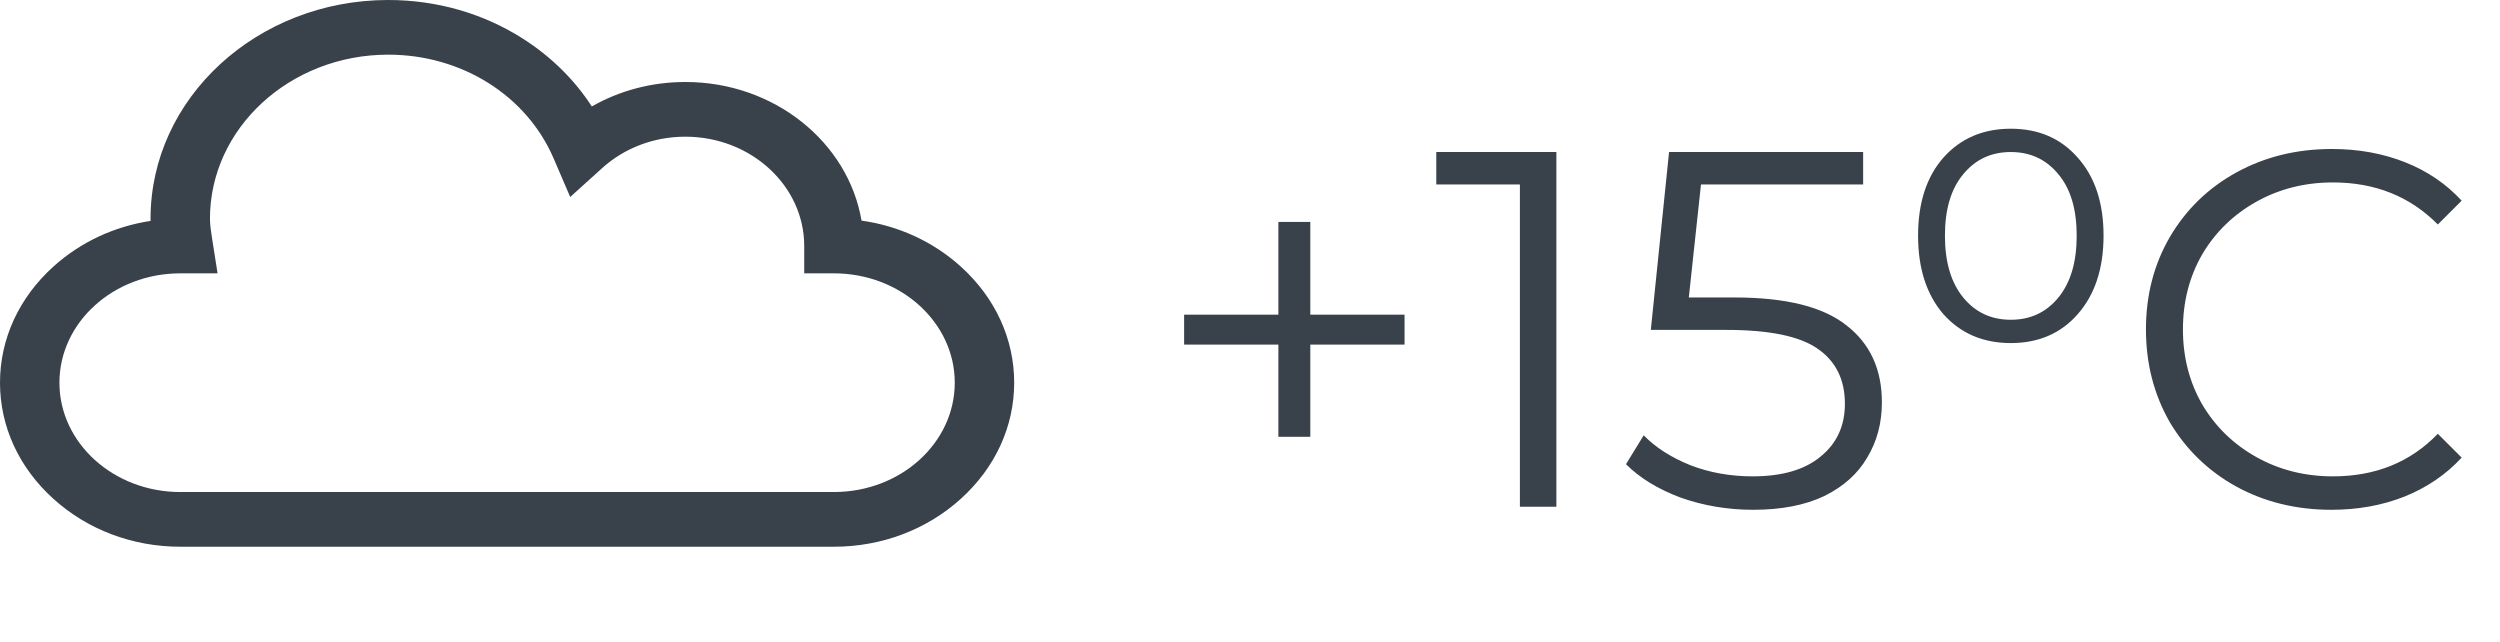 <svg width="74" height="19" viewBox="0 0 74 19" fill="none" xmlns="http://www.w3.org/2000/svg">
<path d="M41.575 10.2H38.785V12.93H37.84V10.2H35.05V9.315H37.84V6.57H38.785V9.315H41.575V10.2ZM46.069 4.5V15H44.989V5.46H42.514V4.5H46.069ZM51.339 8.805C52.859 8.805 53.964 9.08 54.654 9.63C55.354 10.17 55.704 10.93 55.704 11.91C55.704 12.52 55.559 13.065 55.269 13.545C54.989 14.025 54.564 14.405 53.994 14.685C53.424 14.955 52.724 15.09 51.894 15.09C51.144 15.09 50.429 14.97 49.749 14.73C49.079 14.48 48.539 14.15 48.129 13.74L48.654 12.885C49.004 13.245 49.464 13.54 50.034 13.77C50.604 13.99 51.219 14.1 51.879 14.1C52.749 14.1 53.419 13.905 53.889 13.515C54.369 13.125 54.609 12.605 54.609 11.955C54.609 11.235 54.339 10.69 53.799 10.32C53.269 9.95 52.369 9.765 51.099 9.765H48.864L49.404 4.5H55.149V5.46H50.349L49.989 8.805H51.339ZM59.52 10.155C58.7 10.155 58.035 9.87 57.525 9.3C57.025 8.72 56.775 7.945 56.775 6.975C56.775 6.005 57.025 5.235 57.525 4.665C58.035 4.095 58.7 3.81 59.52 3.81C60.34 3.81 61 4.095 61.5 4.665C62.01 5.235 62.265 6.005 62.265 6.975C62.265 7.945 62.01 8.72 61.5 9.3C61 9.87 60.34 10.155 59.52 10.155ZM59.52 9.465C60.1 9.465 60.57 9.245 60.93 8.805C61.29 8.365 61.47 7.755 61.47 6.975C61.47 6.195 61.29 5.59 60.93 5.16C60.57 4.72 60.1 4.5 59.52 4.5C58.94 4.5 58.47 4.72 58.11 5.16C57.75 5.59 57.57 6.195 57.57 6.975C57.57 7.755 57.75 8.365 58.11 8.805C58.47 9.245 58.94 9.465 59.52 9.465ZM69.01 15.09C67.97 15.09 67.03 14.86 66.19 14.4C65.36 13.94 64.705 13.305 64.225 12.495C63.755 11.675 63.52 10.76 63.52 9.75C63.52 8.74 63.755 7.83 64.225 7.02C64.705 6.2 65.365 5.56 66.205 5.1C67.045 4.64 67.985 4.41 69.025 4.41C69.805 4.41 70.525 4.54 71.185 4.8C71.845 5.06 72.405 5.44 72.865 5.94L72.16 6.645C71.34 5.815 70.305 5.4 69.055 5.4C68.225 5.4 67.47 5.59 66.79 5.97C66.11 6.35 65.575 6.87 65.185 7.53C64.805 8.19 64.615 8.93 64.615 9.75C64.615 10.57 64.805 11.31 65.185 11.97C65.575 12.63 66.11 13.15 66.79 13.53C67.47 13.91 68.225 14.1 69.055 14.1C70.315 14.1 71.35 13.68 72.16 12.84L72.865 13.545C72.405 14.045 71.84 14.43 71.17 14.7C70.51 14.96 69.79 15.09 69.01 15.09Z" fill="#39424A"/>
<path d="M24.684 16.183H5.336C3.925 16.183 2.592 15.68 1.581 14.766C0.561 13.845 0 12.624 0 11.328C0 10.032 0.561 8.811 1.581 7.89C2.379 7.169 3.378 6.703 4.457 6.539C4.456 6.517 4.456 6.495 4.456 6.473C4.456 2.904 7.612 0 11.492 0C12.931 0 14.313 0.398 15.49 1.152C16.319 1.683 17.007 2.363 17.518 3.151C18.344 2.679 19.296 2.427 20.287 2.427C22.919 2.427 25.107 4.209 25.501 6.53C26.604 6.685 27.626 7.155 28.439 7.89C29.459 8.811 30.02 10.031 30.02 11.328C30.02 12.624 29.459 13.845 28.439 14.766C27.428 15.68 26.095 16.183 24.684 16.183ZM5.336 8.091C3.363 8.091 1.759 9.543 1.759 11.328C1.759 13.113 3.363 14.564 5.336 14.564H24.684C26.657 14.564 28.261 13.113 28.261 11.328C28.261 9.543 26.657 8.091 24.684 8.091H23.805V7.282C23.805 5.498 22.227 4.046 20.287 4.046C19.363 4.046 18.488 4.376 17.825 4.975L16.878 5.831L16.39 4.695C15.588 2.826 13.665 1.618 11.492 1.618C8.582 1.618 6.215 3.796 6.215 6.473C6.215 6.664 6.248 6.869 6.282 7.087L6.44 8.091H5.336Z" fill="#39424A"/>
</svg>
